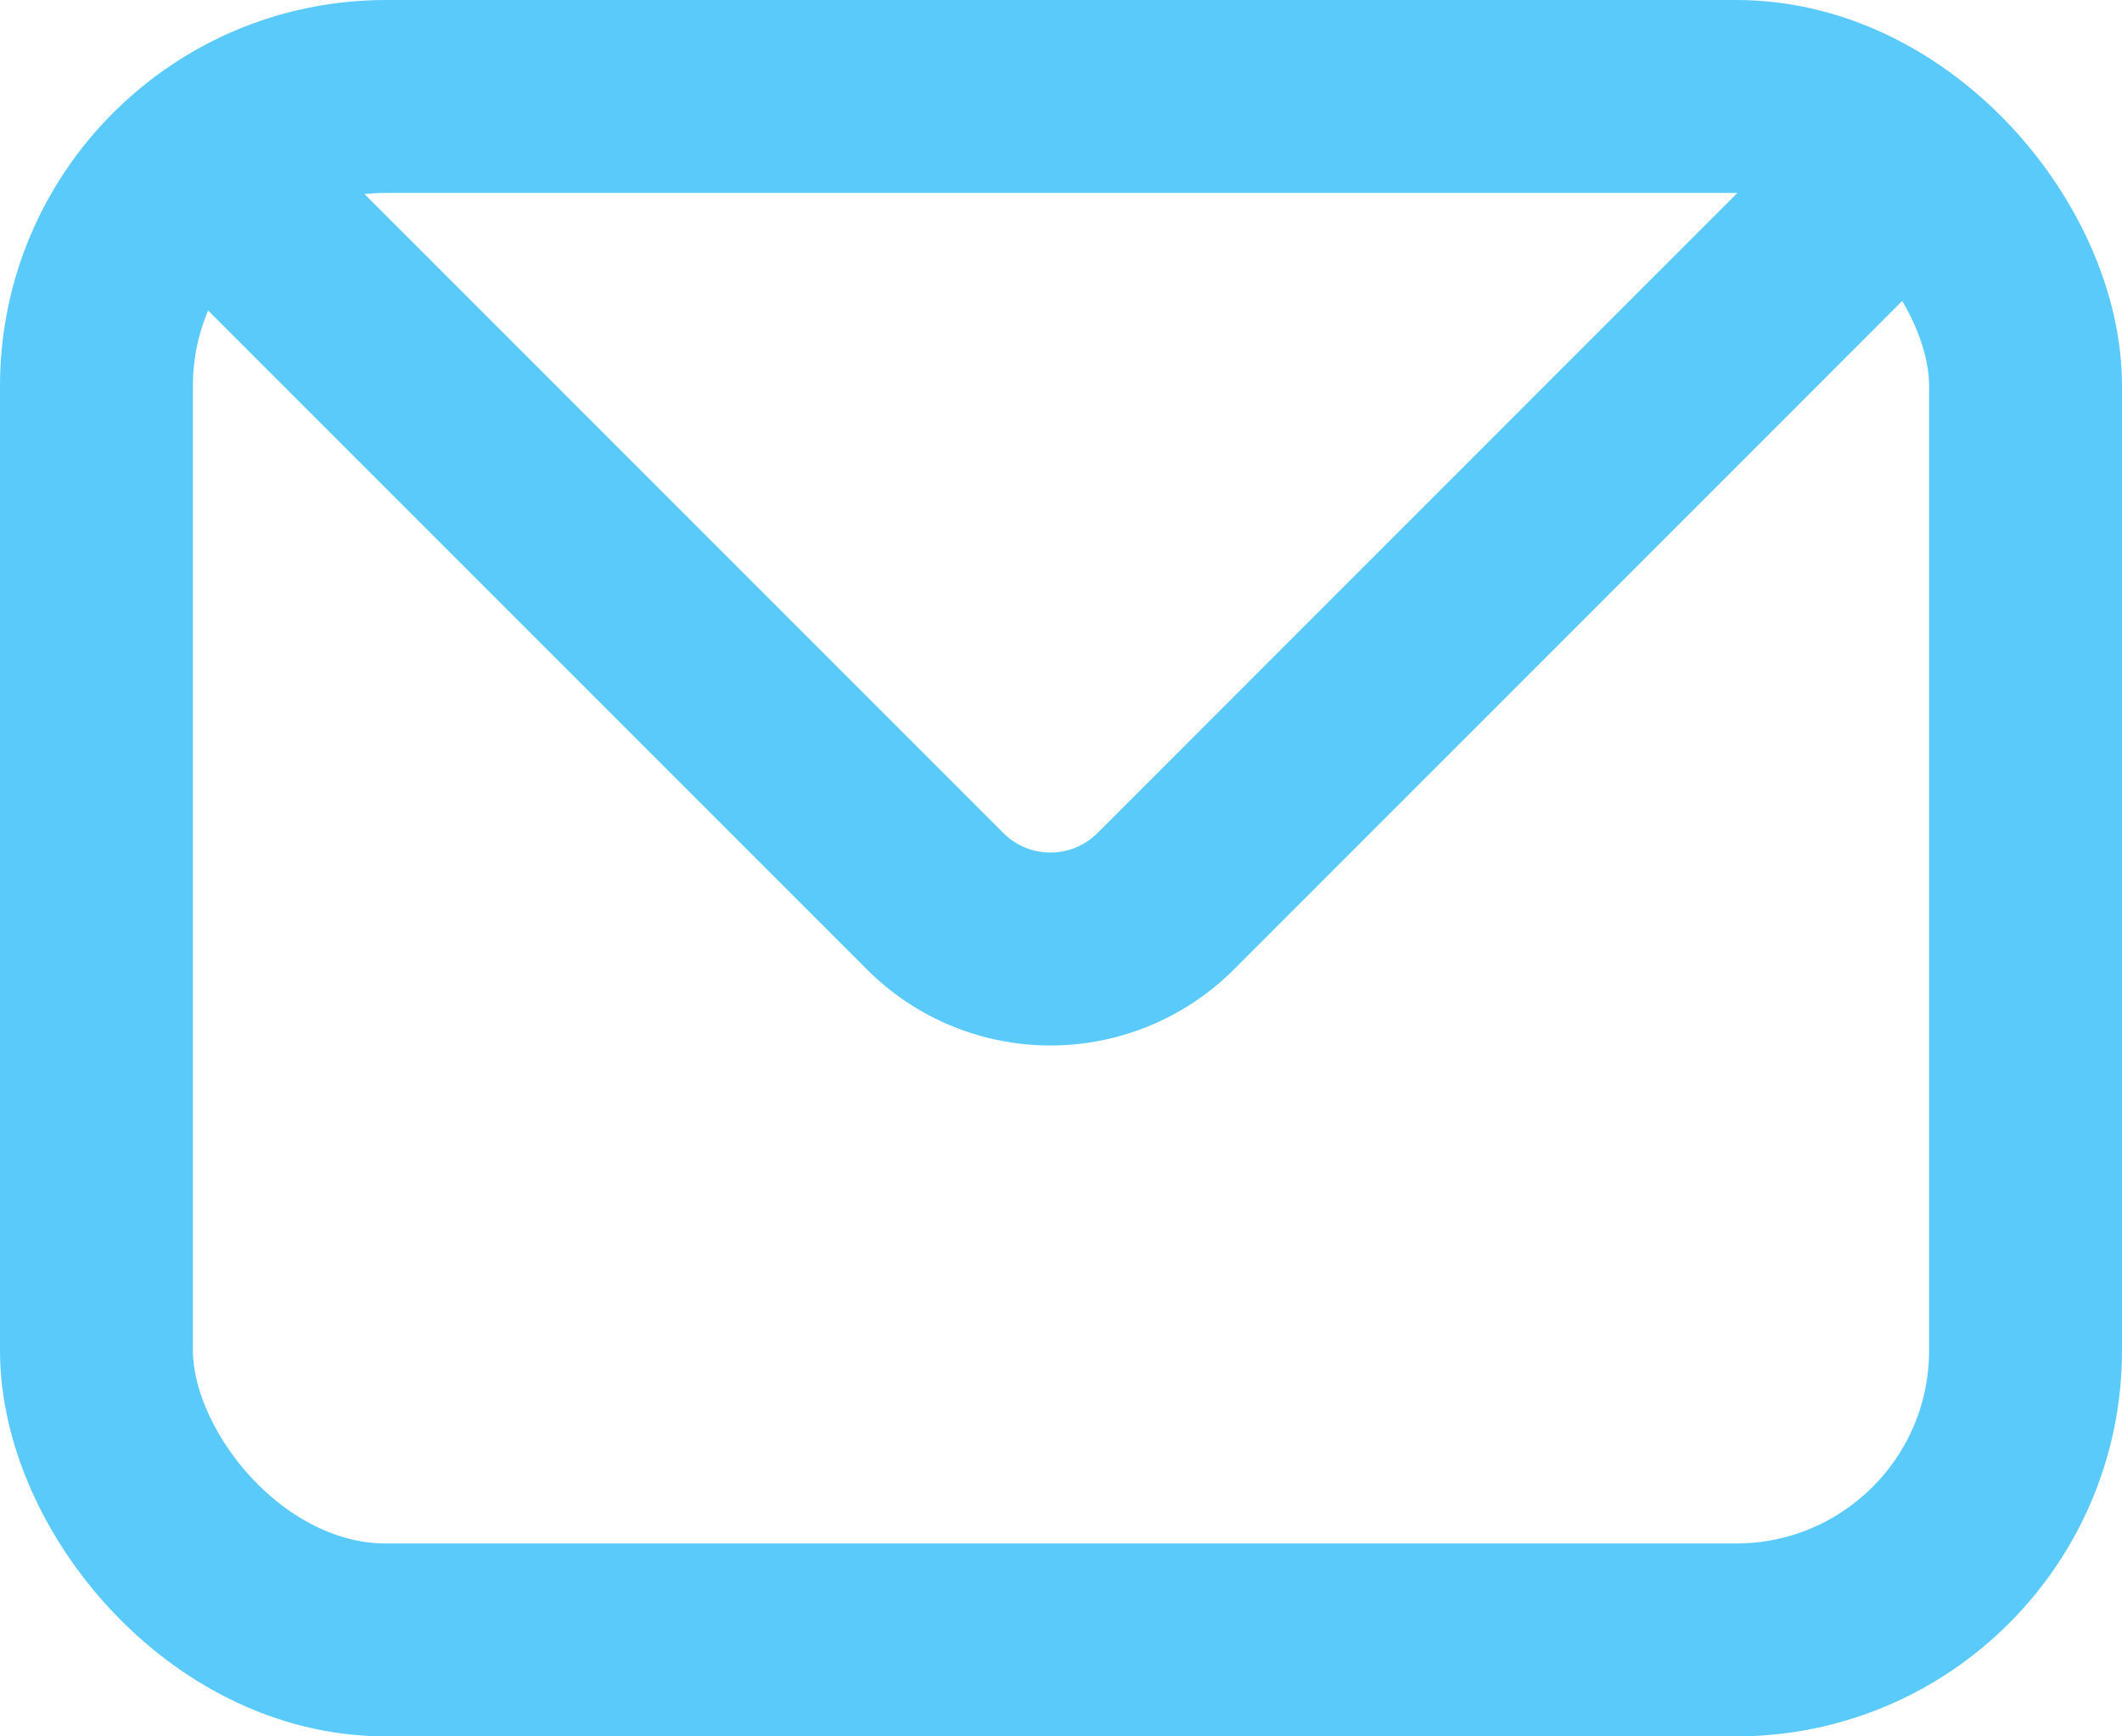 <svg xmlns="http://www.w3.org/2000/svg" width="22" height="18" viewBox="0 0 22 18">
  <g id="envelop" transform="translate(-216 -146)">
    <rect id="Rectangle_213" data-name="Rectangle 213" width="20" height="16" rx="3" transform="translate(217 147)" fill="none" stroke="#5acafa" stroke-miterlimit="10" stroke-width="2"/>
    <path id="Path_427" data-name="Path 427" d="M221,150l7.283,7.283a1.689,1.689,0,0,0,2.389,0L237.954,150" transform="translate(-2.587 -1.94)" fill="none" stroke="#5acafa" stroke-miterlimit="10" stroke-width="2"/>
  </g>
</svg>
